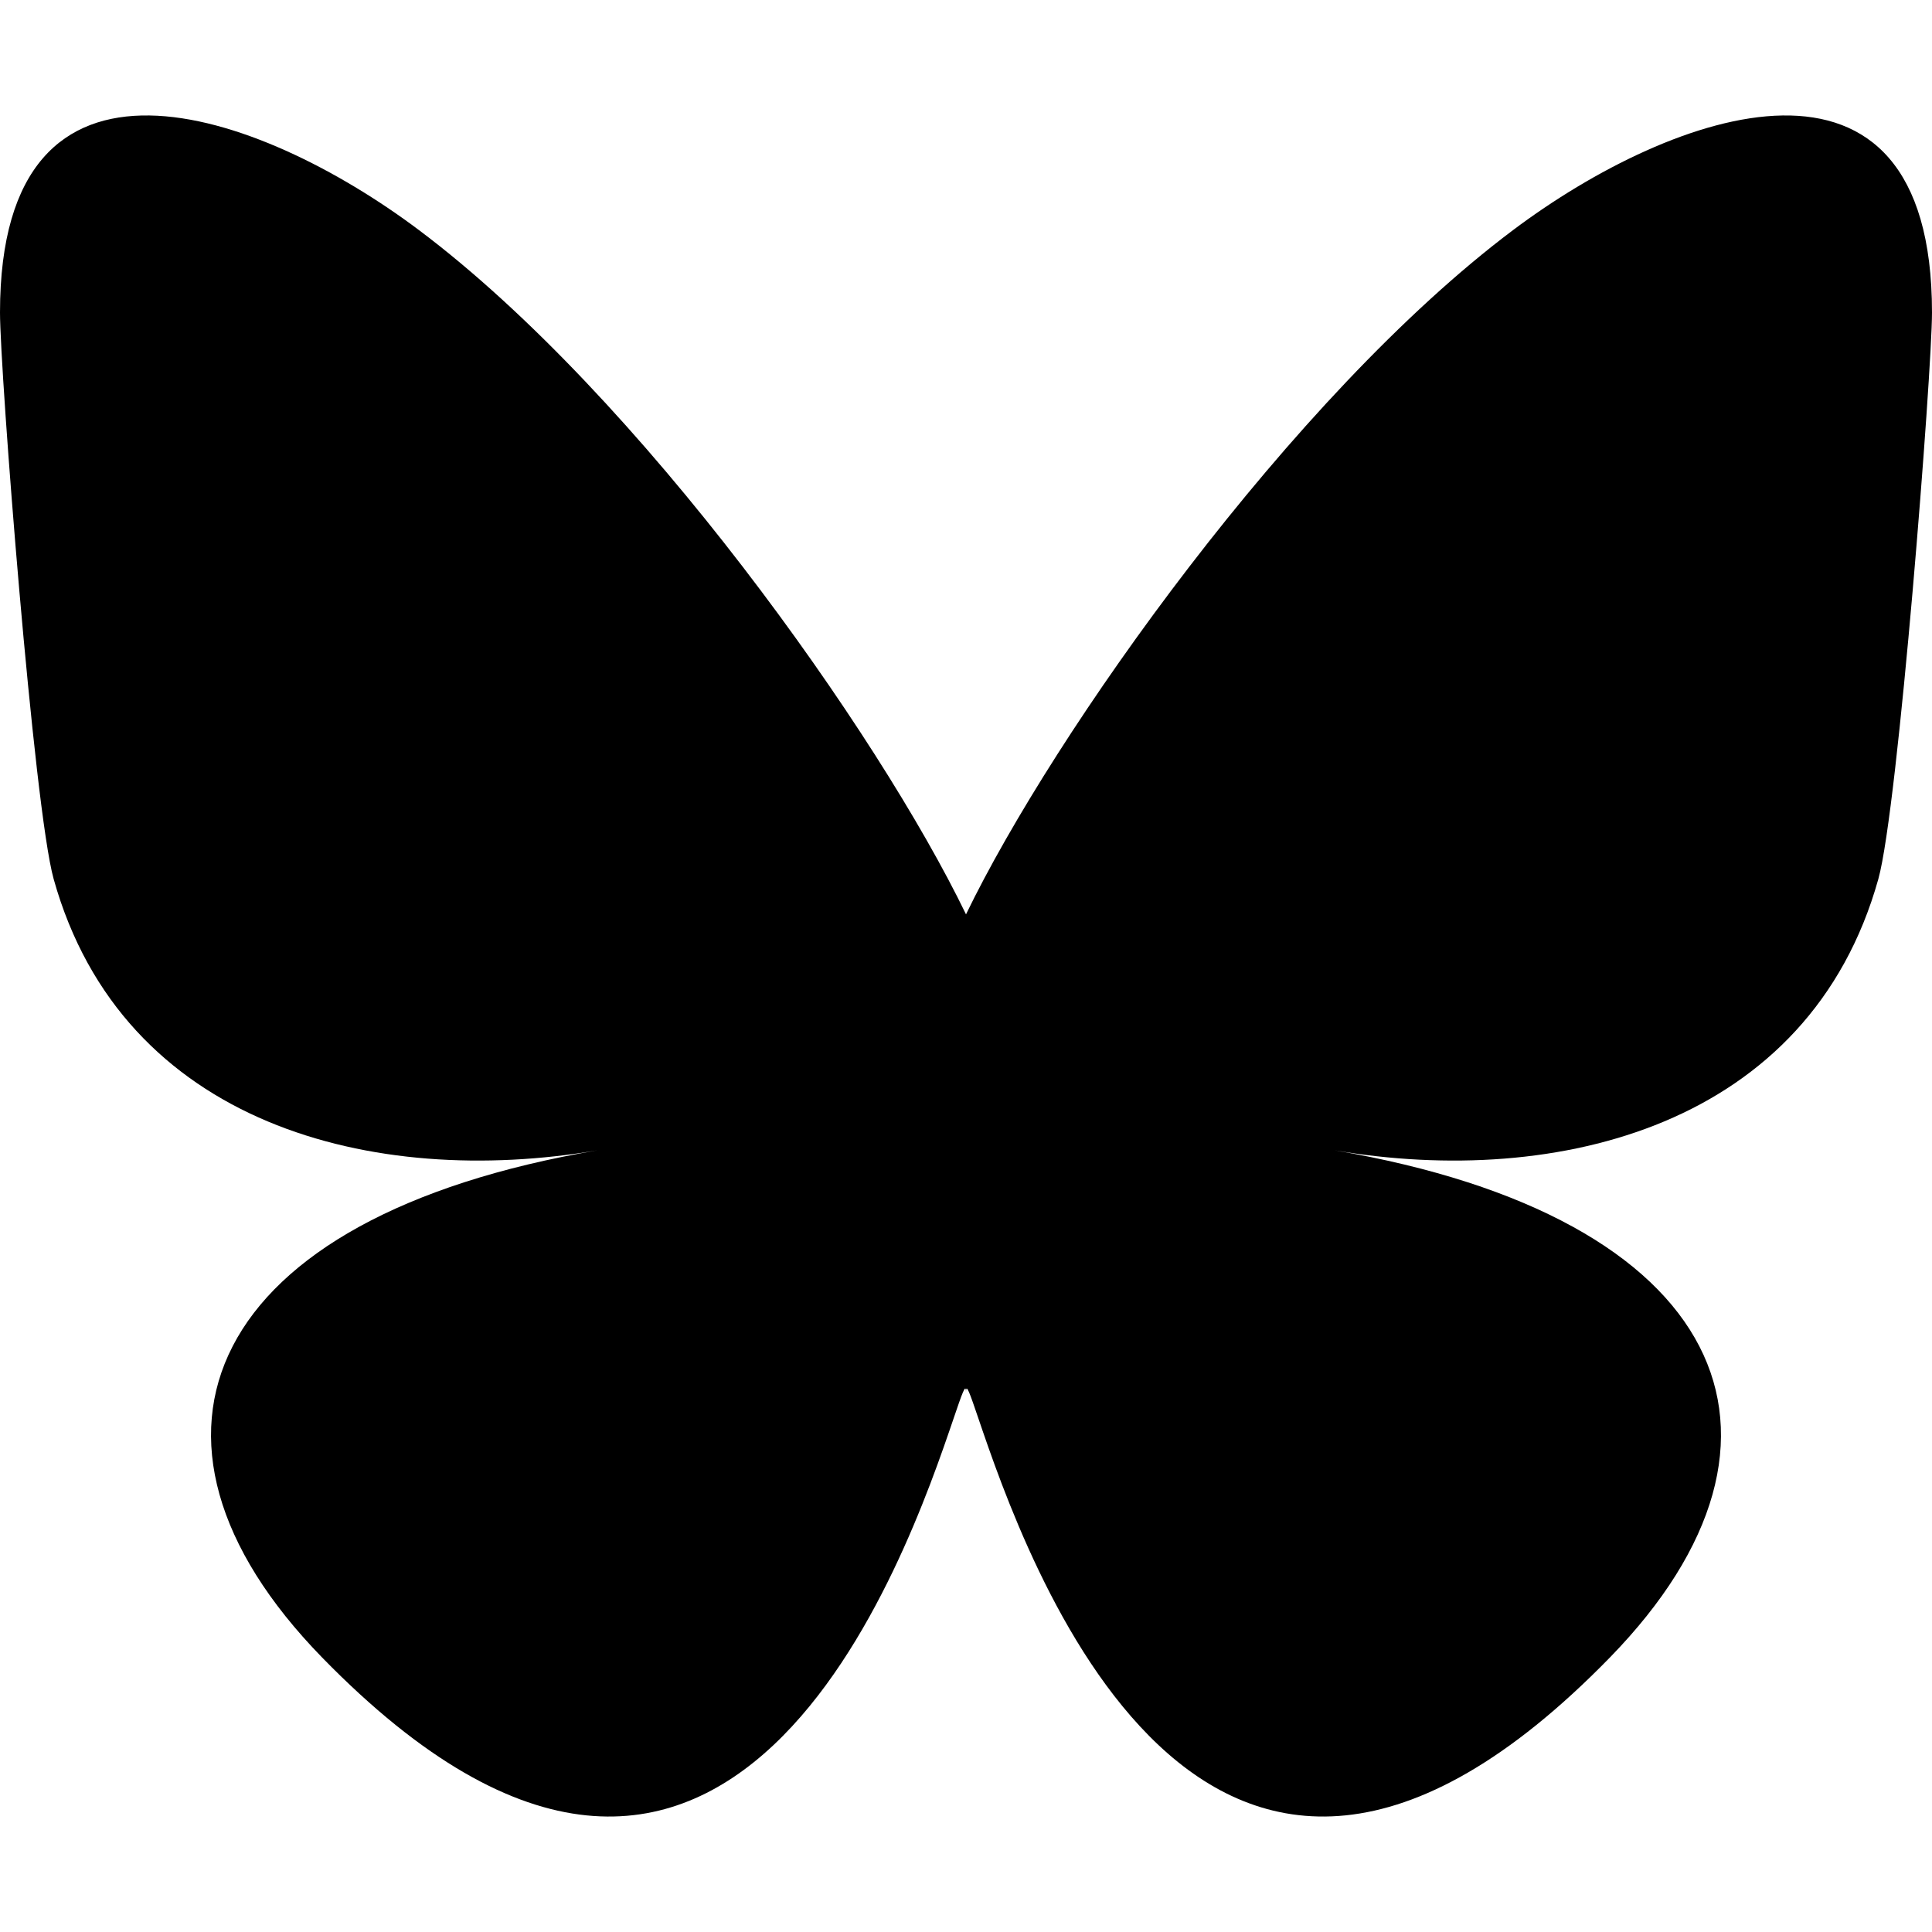 <?xml version="1.0" encoding="UTF-8" standalone="no"?>
<svg
   viewBox="0 0 580 580"
   version="1.1"
   id="svg1"
   sodipodi:docname="bluesky.svg"
   width="580"
   height="580"
   inkscape:version="1.3.2 (091e20e, 2023-11-25)"
   xmlns:inkscape="http://www.inkscape.org/namespaces/inkscape"
   xmlns:sodipodi="http://sodipodi.sourceforge.net/DTD/sodipodi-0.dtd"
   xmlns="http://www.w3.org/2000/svg"
   xmlns:svg="http://www.w3.org/2000/svg">
  <defs
     id="defs1" />
  <sodipodi:namedview
     id="namedview1"
     pagecolor="#ffffff"
     bordercolor="#000000"
     borderopacity="0.25"
     inkscape:showpageshadow="2"
     inkscape:pageopacity="0.0"
     inkscape:pagecheckerboard="0"
     inkscape:deskcolor="#d1d1d1"
     inkscape:zoom="0.31486264"
     inkscape:cx="146.09545"
     inkscape:cy="298.54288"
     inkscape:window-width="1280"
     inkscape:window-height="449"
     inkscape:window-x="0"
     inkscape:window-y="25"
     inkscape:window-maximized="0"
     inkscape:current-layer="svg1" />
  <path
     d="M 125.722,69.035 C 192.218,118.956 263.742,220.175 290.002,274.495 316.263,220.179 387.783,118.955 454.281,69.035 502.26,33.014 580,5.143 580,93.83 c 0,17.712 -10.155,148.79 -16.111,170.07 -20.703,73.984 -96.144,92.854 -163.249,81.433 117.299,19.964 147.139,86.092 82.697,152.22 -122.389,125.59 -175.909,-31.511 -189.629,-71.766 -2.514,-7.38 -3.69,-10.832 -3.708,-7.896 -0.017,-2.936 -1.193,0.516 -3.707,7.896 -13.714,40.255 -67.233,197.36 -189.629,71.766 -64.444,-66.128 -34.605,-132.26 82.697,-152.22 -67.108,11.421 -142.549,-7.45 -163.249,-81.433 C 10.153,242.618 0,111.54 0,93.83 c 0,-88.687 77.742,-60.816 125.719,-24.795 z"
     id="path1"
     style="stroke-width:1" />
</svg>
